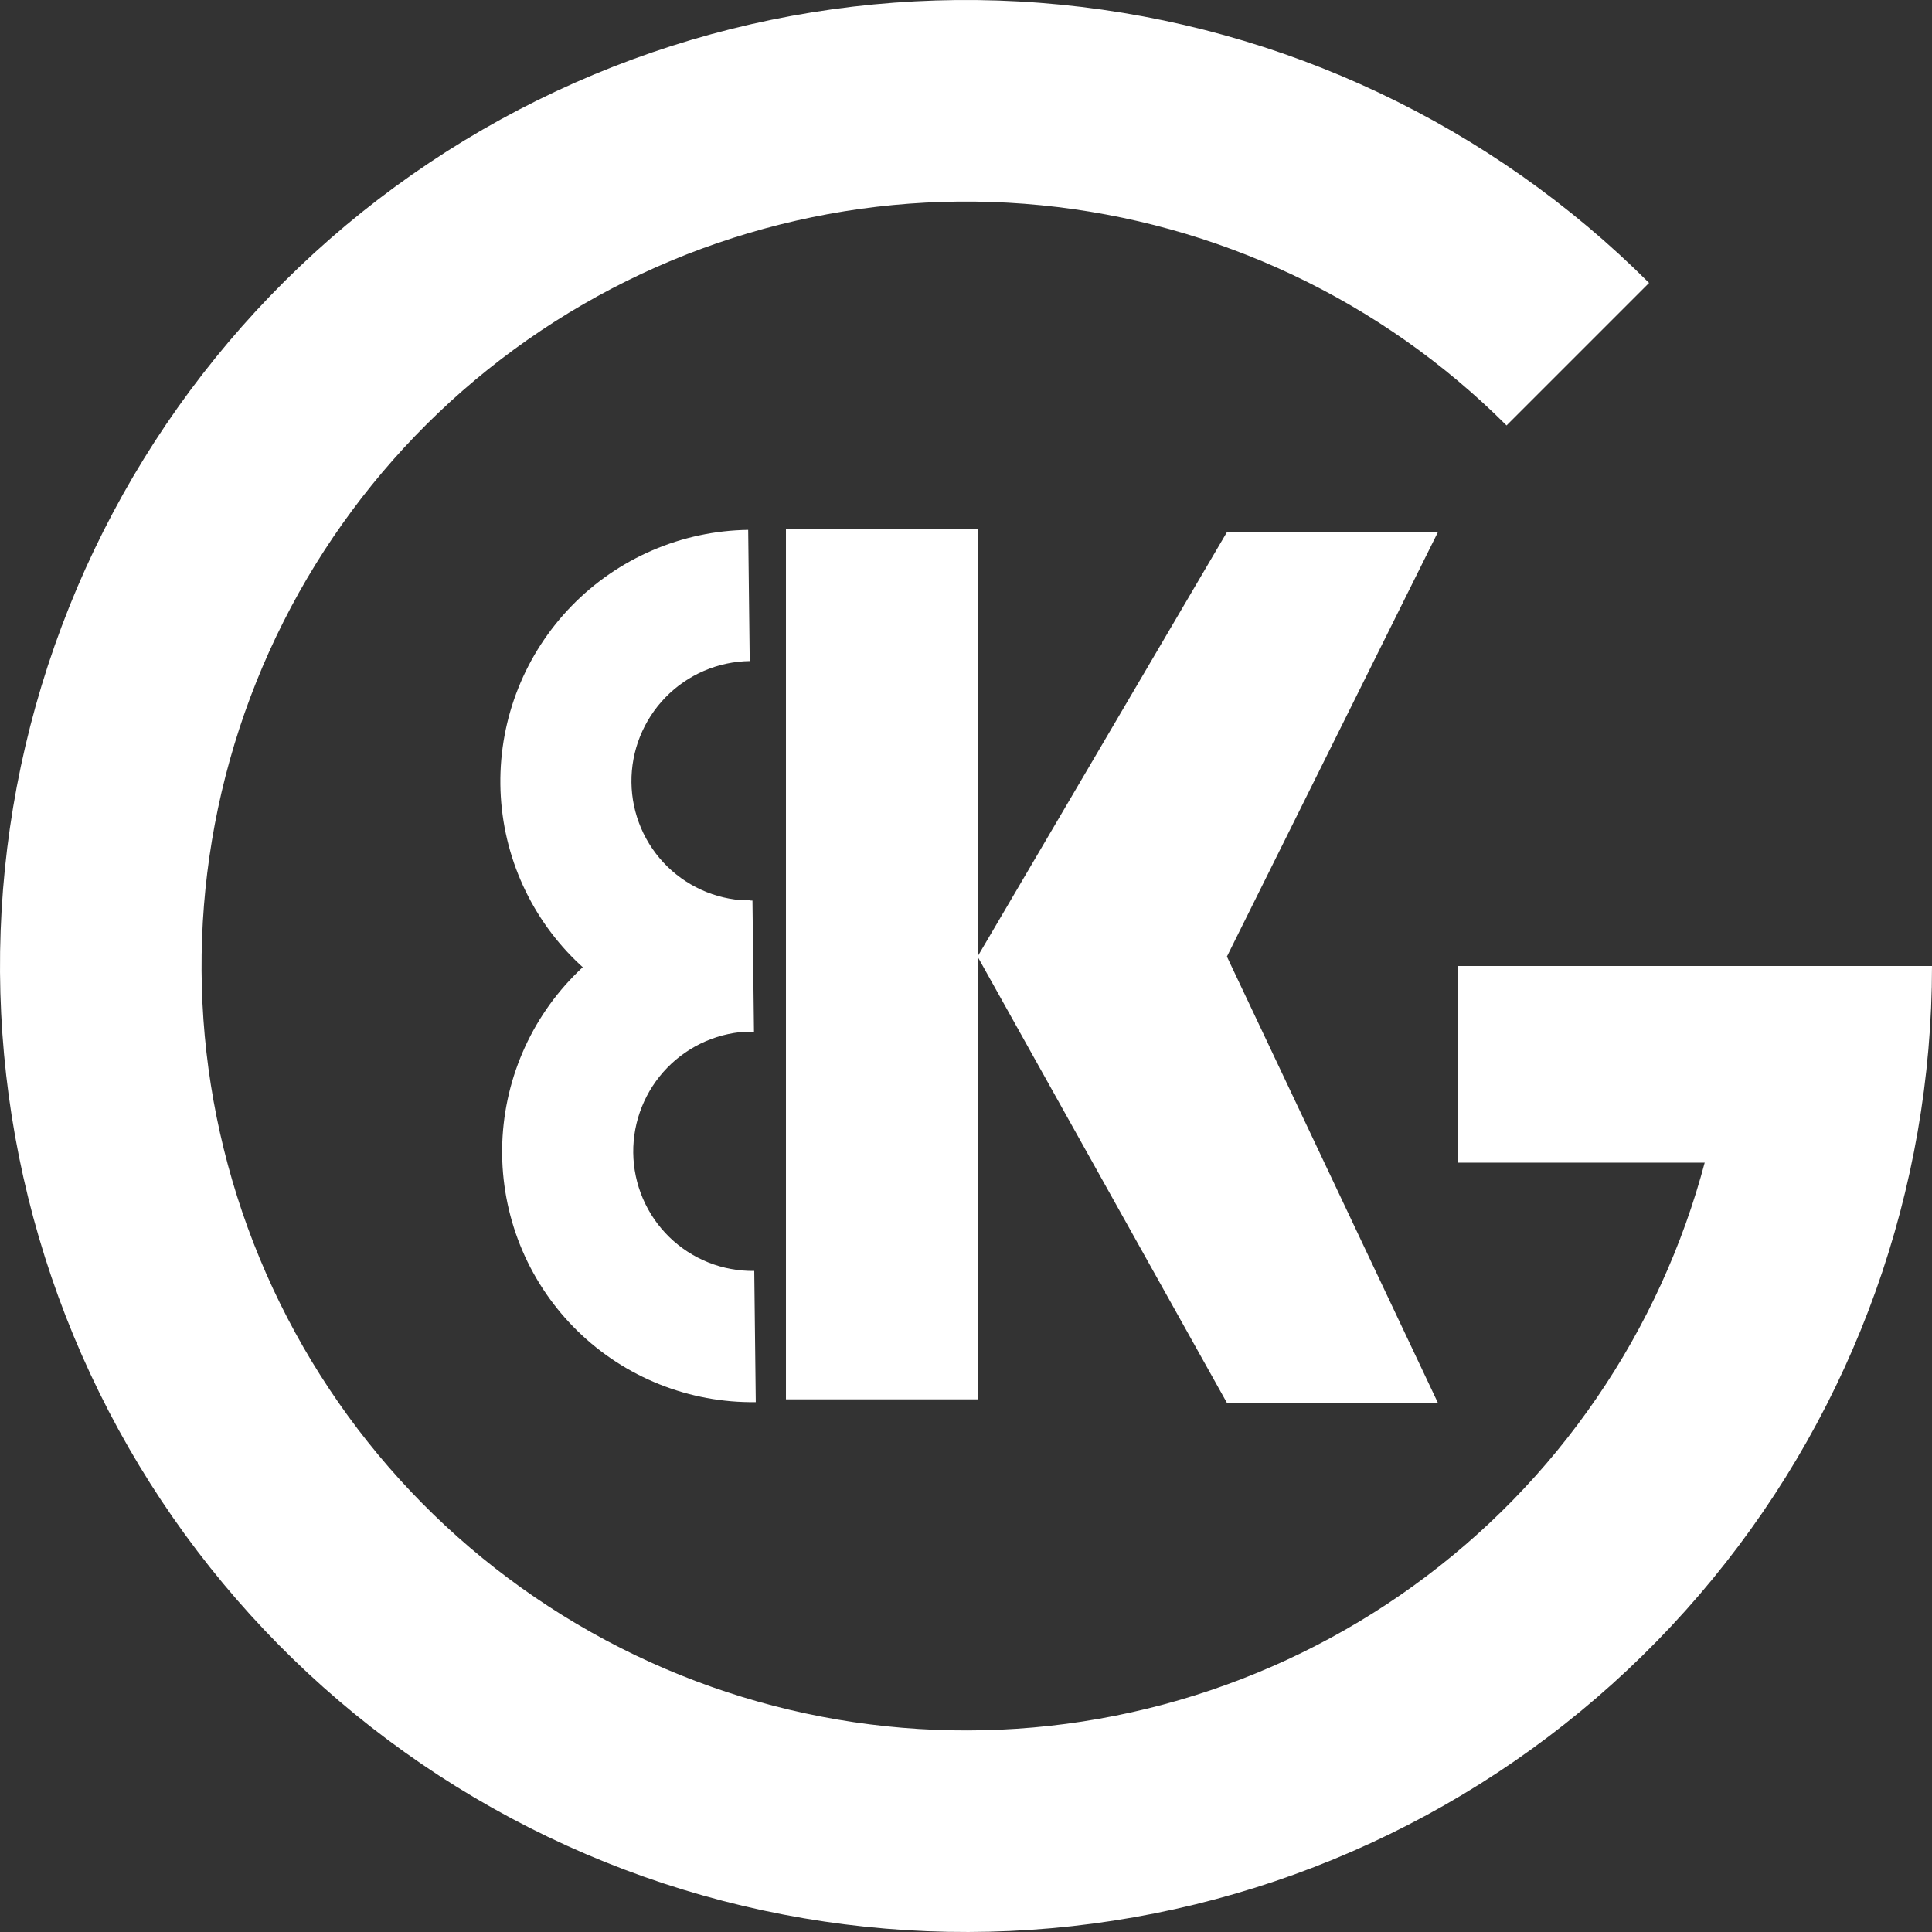 <svg width="150" height="150" viewBox="0 0 150 150" fill="none" xmlns="http://www.w3.org/2000/svg">
<rect x="0" y="0" width="150" height="150" fill="#333333" stroke="none"/>
<g clip-path="url(#clip0)">
<path d="M150 75C150 92.351 143.984 109.166 132.976 122.579C121.968 135.992 106.65 145.173 89.632 148.559C72.614 151.944 54.948 149.323 39.645 141.144C24.343 132.964 12.349 119.732 5.709 103.701C-0.931 87.67 -1.807 69.833 3.229 53.228C8.266 36.624 18.905 22.28 33.332 12.639C47.76 2.999 65.083 -1.34 82.351 0.361C99.619 2.062 115.764 9.697 128.033 21.967L116.968 33.032C107.258 23.323 94.483 17.28 80.817 15.934C67.152 14.588 53.443 18.022 42.026 25.651C30.609 33.28 22.19 44.631 18.204 57.771C14.219 70.911 14.912 85.026 20.167 97.712C25.421 110.398 34.912 120.87 47.022 127.343C59.132 133.816 73.111 135.889 86.579 133.211C100.046 130.532 112.168 123.266 120.879 112.652C129.59 102.037 134.351 88.731 134.351 75H150Z" fill="white"/>
<path d="M146.407 75H113.174V90.269H146.407V75Z" fill="white"/>
<path d="M58.089 41.137C55.533 41.173 53.007 41.712 50.657 42.724C48.306 43.736 46.177 45.2 44.39 47.035C42.603 48.869 41.194 51.037 40.243 53.414C39.292 55.792 38.818 58.333 38.848 60.891C38.877 63.45 39.41 65.977 40.416 68.327C41.421 70.678 42.88 72.806 44.708 74.59C46.537 76.374 48.699 77.78 51.072 78.726C53.445 79.673 55.982 80.142 58.539 80.107L58.421 69.919C57.202 69.935 55.991 69.712 54.859 69.26C53.727 68.808 52.695 68.138 51.822 67.287C50.95 66.435 50.254 65.42 49.774 64.298C49.294 63.177 49.04 61.971 49.026 60.751C49.012 59.53 49.238 58.317 49.692 57.183C50.146 56.049 50.818 55.014 51.671 54.139C52.523 53.264 53.539 52.565 54.66 52.082C55.782 51.6 56.987 51.342 58.207 51.326L58.089 41.137Z" fill="white"/>
<path d="M58.228 69.893C55.671 69.929 53.146 70.468 50.795 71.48C48.445 72.491 46.316 73.956 44.529 75.791C42.742 77.625 41.333 79.793 40.382 82.17C39.431 84.548 38.957 87.088 38.986 89.647C39.016 92.206 39.549 94.733 40.554 97.083C41.56 99.434 43.018 101.562 44.847 103.346C46.675 105.13 48.838 106.536 51.211 107.482C53.584 108.429 56.121 108.898 58.678 108.863L58.56 98.674C57.34 98.691 56.13 98.468 54.997 98.016C53.865 97.564 52.833 96.894 51.961 96.042C51.089 95.191 50.393 94.176 49.913 93.054C49.433 91.933 49.179 90.727 49.165 89.506C49.151 88.286 49.377 87.073 49.831 85.939C50.285 84.805 50.957 83.77 51.809 82.895C52.662 82.02 53.678 81.321 54.799 80.838C55.921 80.356 57.126 80.098 58.345 80.081L58.228 69.893Z" fill="white"/>
<path d="M75.912 41.046H61.021V108.645H75.912V41.046Z" fill="white"/>
<path d="M111.638 41.317H95.257L85.578 57.793L75.898 74.268L95.257 108.917H111.638L95.257 74.268L111.638 41.317Z" fill="white"/>
</g>
<defs>
<clipPath id="clip0">
<rect width="150" height="150" fill="white"/>
</clipPath>
</defs>
</svg>
